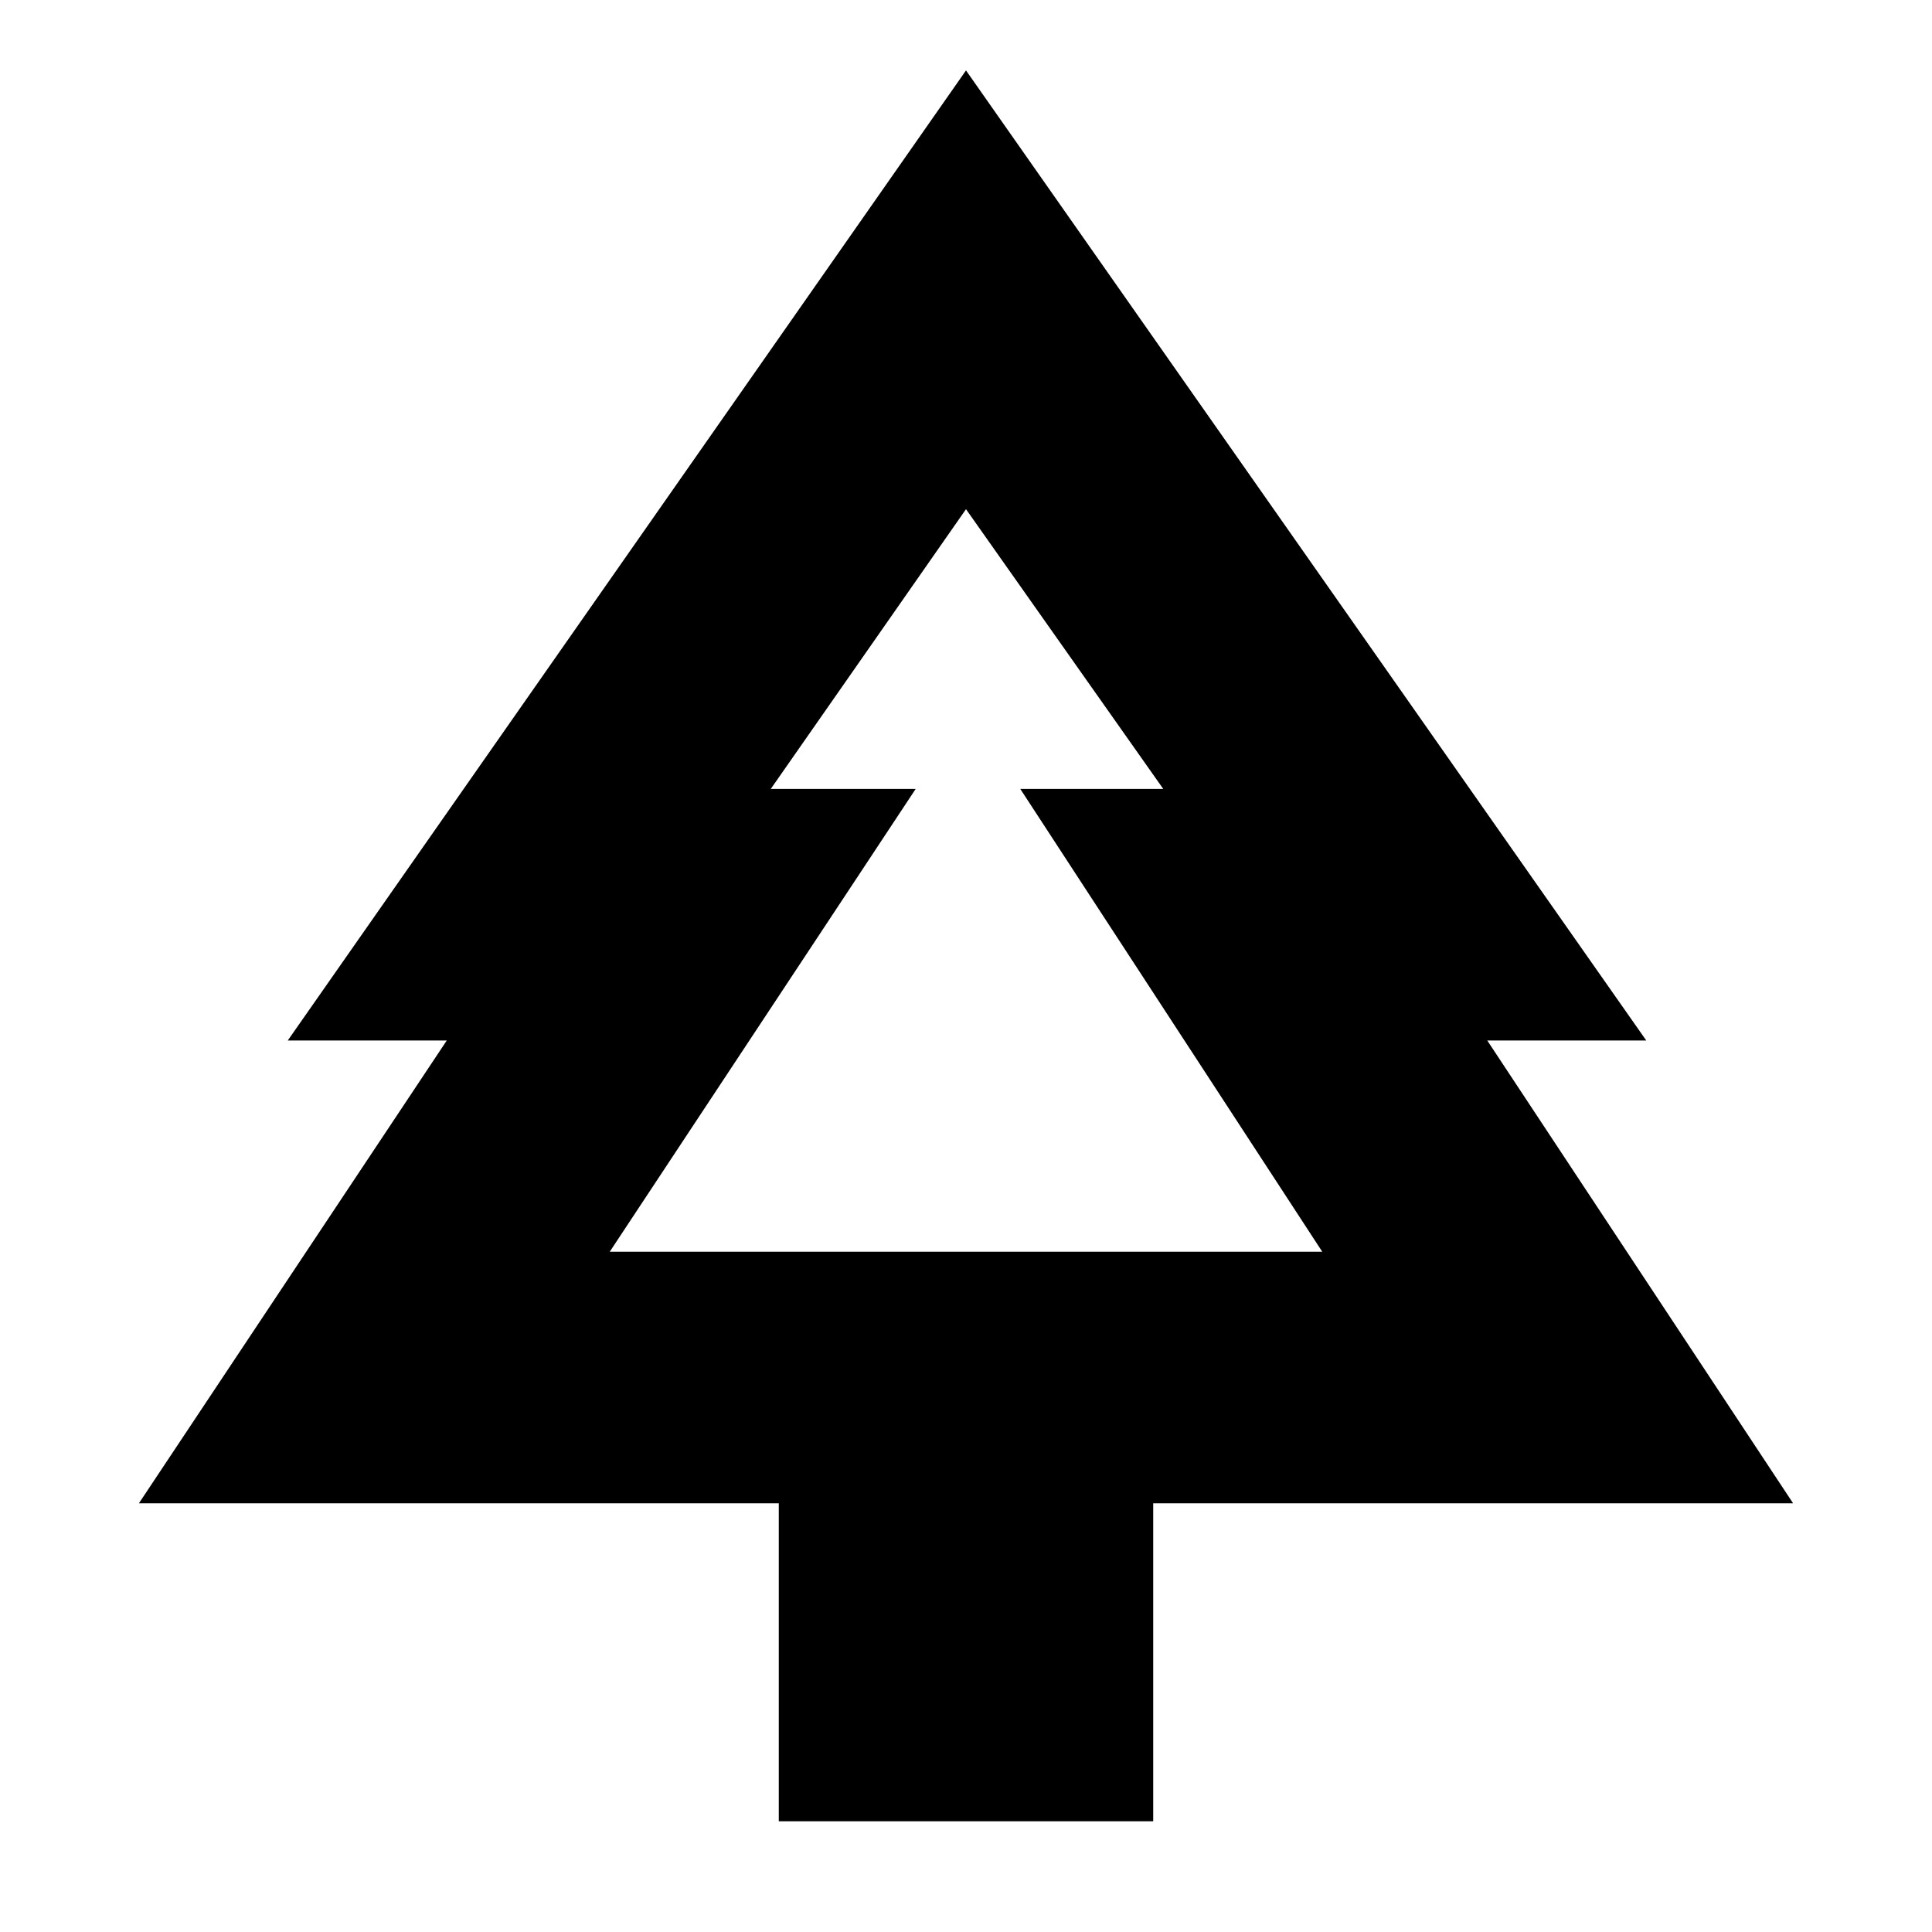 <svg xmlns="http://www.w3.org/2000/svg" height="20" width="20"><path d="M11.938 18.854H8.062v-3.292H1.438l3.187-4.791H2.979L10 .729l7.042 10.042h-1.646l3.166 4.791h-6.624Zm-5.626-5.896H9.5 8h4.021-1.5 3.187Zm0 0h7.376l-3.126-4.791h1.48L10 5.271 7.979 8.167h1.5Z"/></svg>